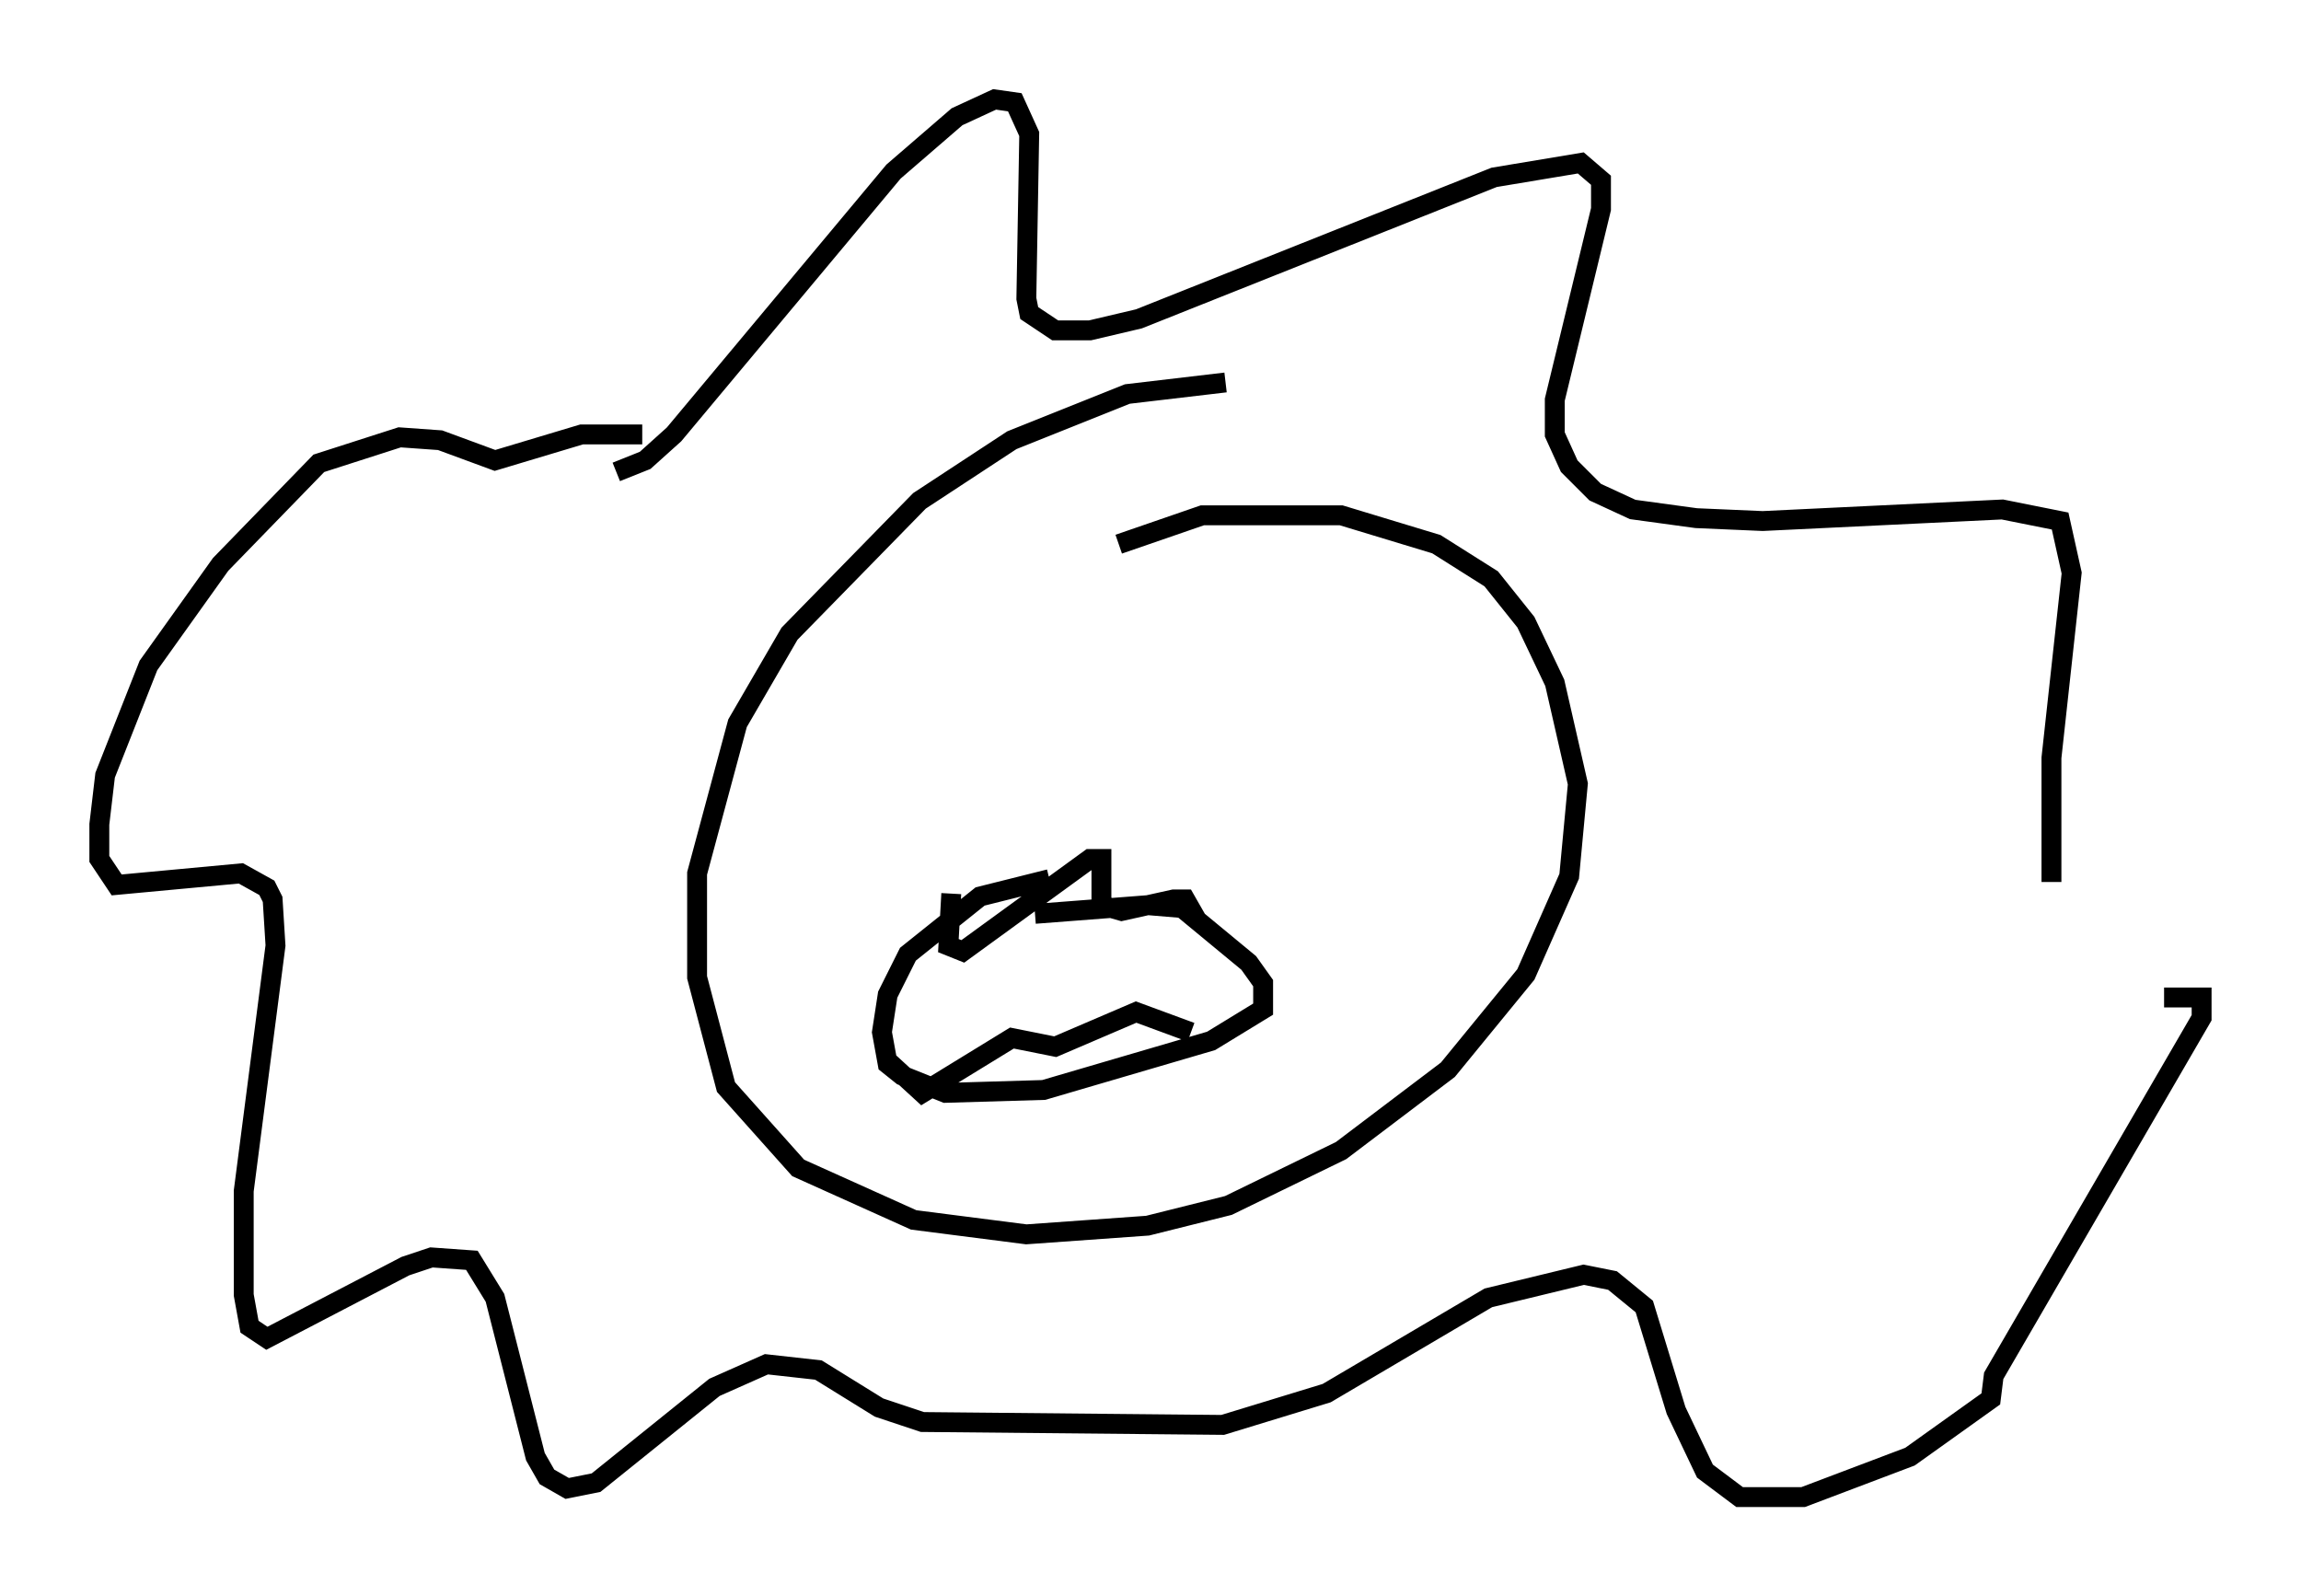 <?xml version="1.0" encoding="utf-8" ?>
<svg baseProfile="full" height="80.302" version="1.1" width="115.743" xmlns="http://www.w3.org/2000/svg" xmlns:ev="http://www.w3.org/2001/xml-events" xmlns:xlink="http://www.w3.org/1999/xlink"><defs /><rect fill="white" height="80.302" width="115.743" x="0" y="0" /><path d="M31.145, 22.43 m-0.145, 1.307 l1.453, -0.581 1.453, -1.307 l11.039, -13.218 3.196, -2.76 l1.888, -0.872 1.017, 0.145 l0.726, 1.598 -0.145, 8.279 l0.145, 0.726 1.307, 0.872 l1.743, 0.0 2.469, -0.581 l17.866, -7.117 4.358, -0.726 l1.017, 0.872 0.0, 1.453 l-2.324, 9.587 0.0, 1.743 l0.726, 1.598 1.307, 1.307 l1.888, 0.872 3.196, 0.436 l3.341, 0.145 12.056, -0.581 l2.905, 0.581 0.581, 2.615 l-1.017, 9.296 0.0, 6.246 m5.665, 5.81 l1.888, 0.0 0.0, 1.017 l-10.458, 18.011 -0.145, 1.162 l-4.067, 2.905 -5.374, 2.034 l-3.196, 0.0 -1.743, -1.307 l-1.453, -3.05 -1.598, -5.229 l-1.598, -1.307 -1.453, -0.291 l-4.793, 1.162 -8.134, 4.793 l-5.229, 1.598 -15.106, -0.145 l-2.179, -0.726 -3.05, -1.888 l-2.615, -0.291 -2.615, 1.162 l-5.955, 4.793 -1.453, 0.291 l-1.017, -0.581 -0.581, -1.017 l-2.034, -7.989 -1.162, -1.888 l-2.034, -0.145 -1.307, 0.436 l-6.972, 3.631 -0.872, -0.581 l-0.291, -1.598 0.0, -5.229 l1.598, -12.346 -0.145, -2.324 l-0.291, -0.581 -1.307, -0.726 l-6.246, 0.581 -0.872, -1.307 l0.0, -1.743 0.291, -2.469 l2.179, -5.52 3.631, -5.084 l4.939, -5.084 4.067, -1.307 l2.034, 0.145 2.76, 1.017 l4.358, -1.307 3.05, 0.0 m29.341, -2.615 l-4.939, 0.581 -5.81, 2.324 l-4.648, 3.05 -6.536, 6.682 l-2.615, 4.503 -2.034, 7.553 l0.0, 5.229 1.453, 5.52 l3.631, 4.067 5.81, 2.615 l5.665, 0.726 6.101, -0.436 l4.067, -1.017 5.665, -2.76 l5.374, -4.067 3.922, -4.793 l2.179, -4.939 0.436, -4.648 l-1.162, -5.084 -1.453, -3.05 l-1.743, -2.179 -2.76, -1.743 l-4.793, -1.453 -6.972, 0.0 l-4.212, 1.453 m-3.486, 16.849 l-3.486, 0.872 -3.631, 2.905 l-1.017, 2.034 -0.291, 1.888 l0.291, 1.598 0.726, 0.581 l2.179, 0.872 4.939, -0.145 l8.425, -2.469 2.615, -1.598 l0.0, -1.307 -0.726, -1.017 l-3.341, -2.76 -1.743, -0.145 l-5.665, 0.436 m-4.212, -1.017 l-0.145, 2.615 0.726, 0.291 l6.391, -4.648 0.581, 0.0 l0.0, 2.324 1.017, 0.291 l2.615, -0.581 0.581, 0.0 l0.581, 1.017 m-15.542, 7.117 l1.743, 1.598 4.503, -2.76 l2.179, 0.436 4.067, -1.743 l2.76, 1.017 m-14.525, -19.028 l0.0, 0.0 m22.95, 0.145 l0.0, 0.0 " fill="none" stroke="black" stroke-width="1" /></svg>